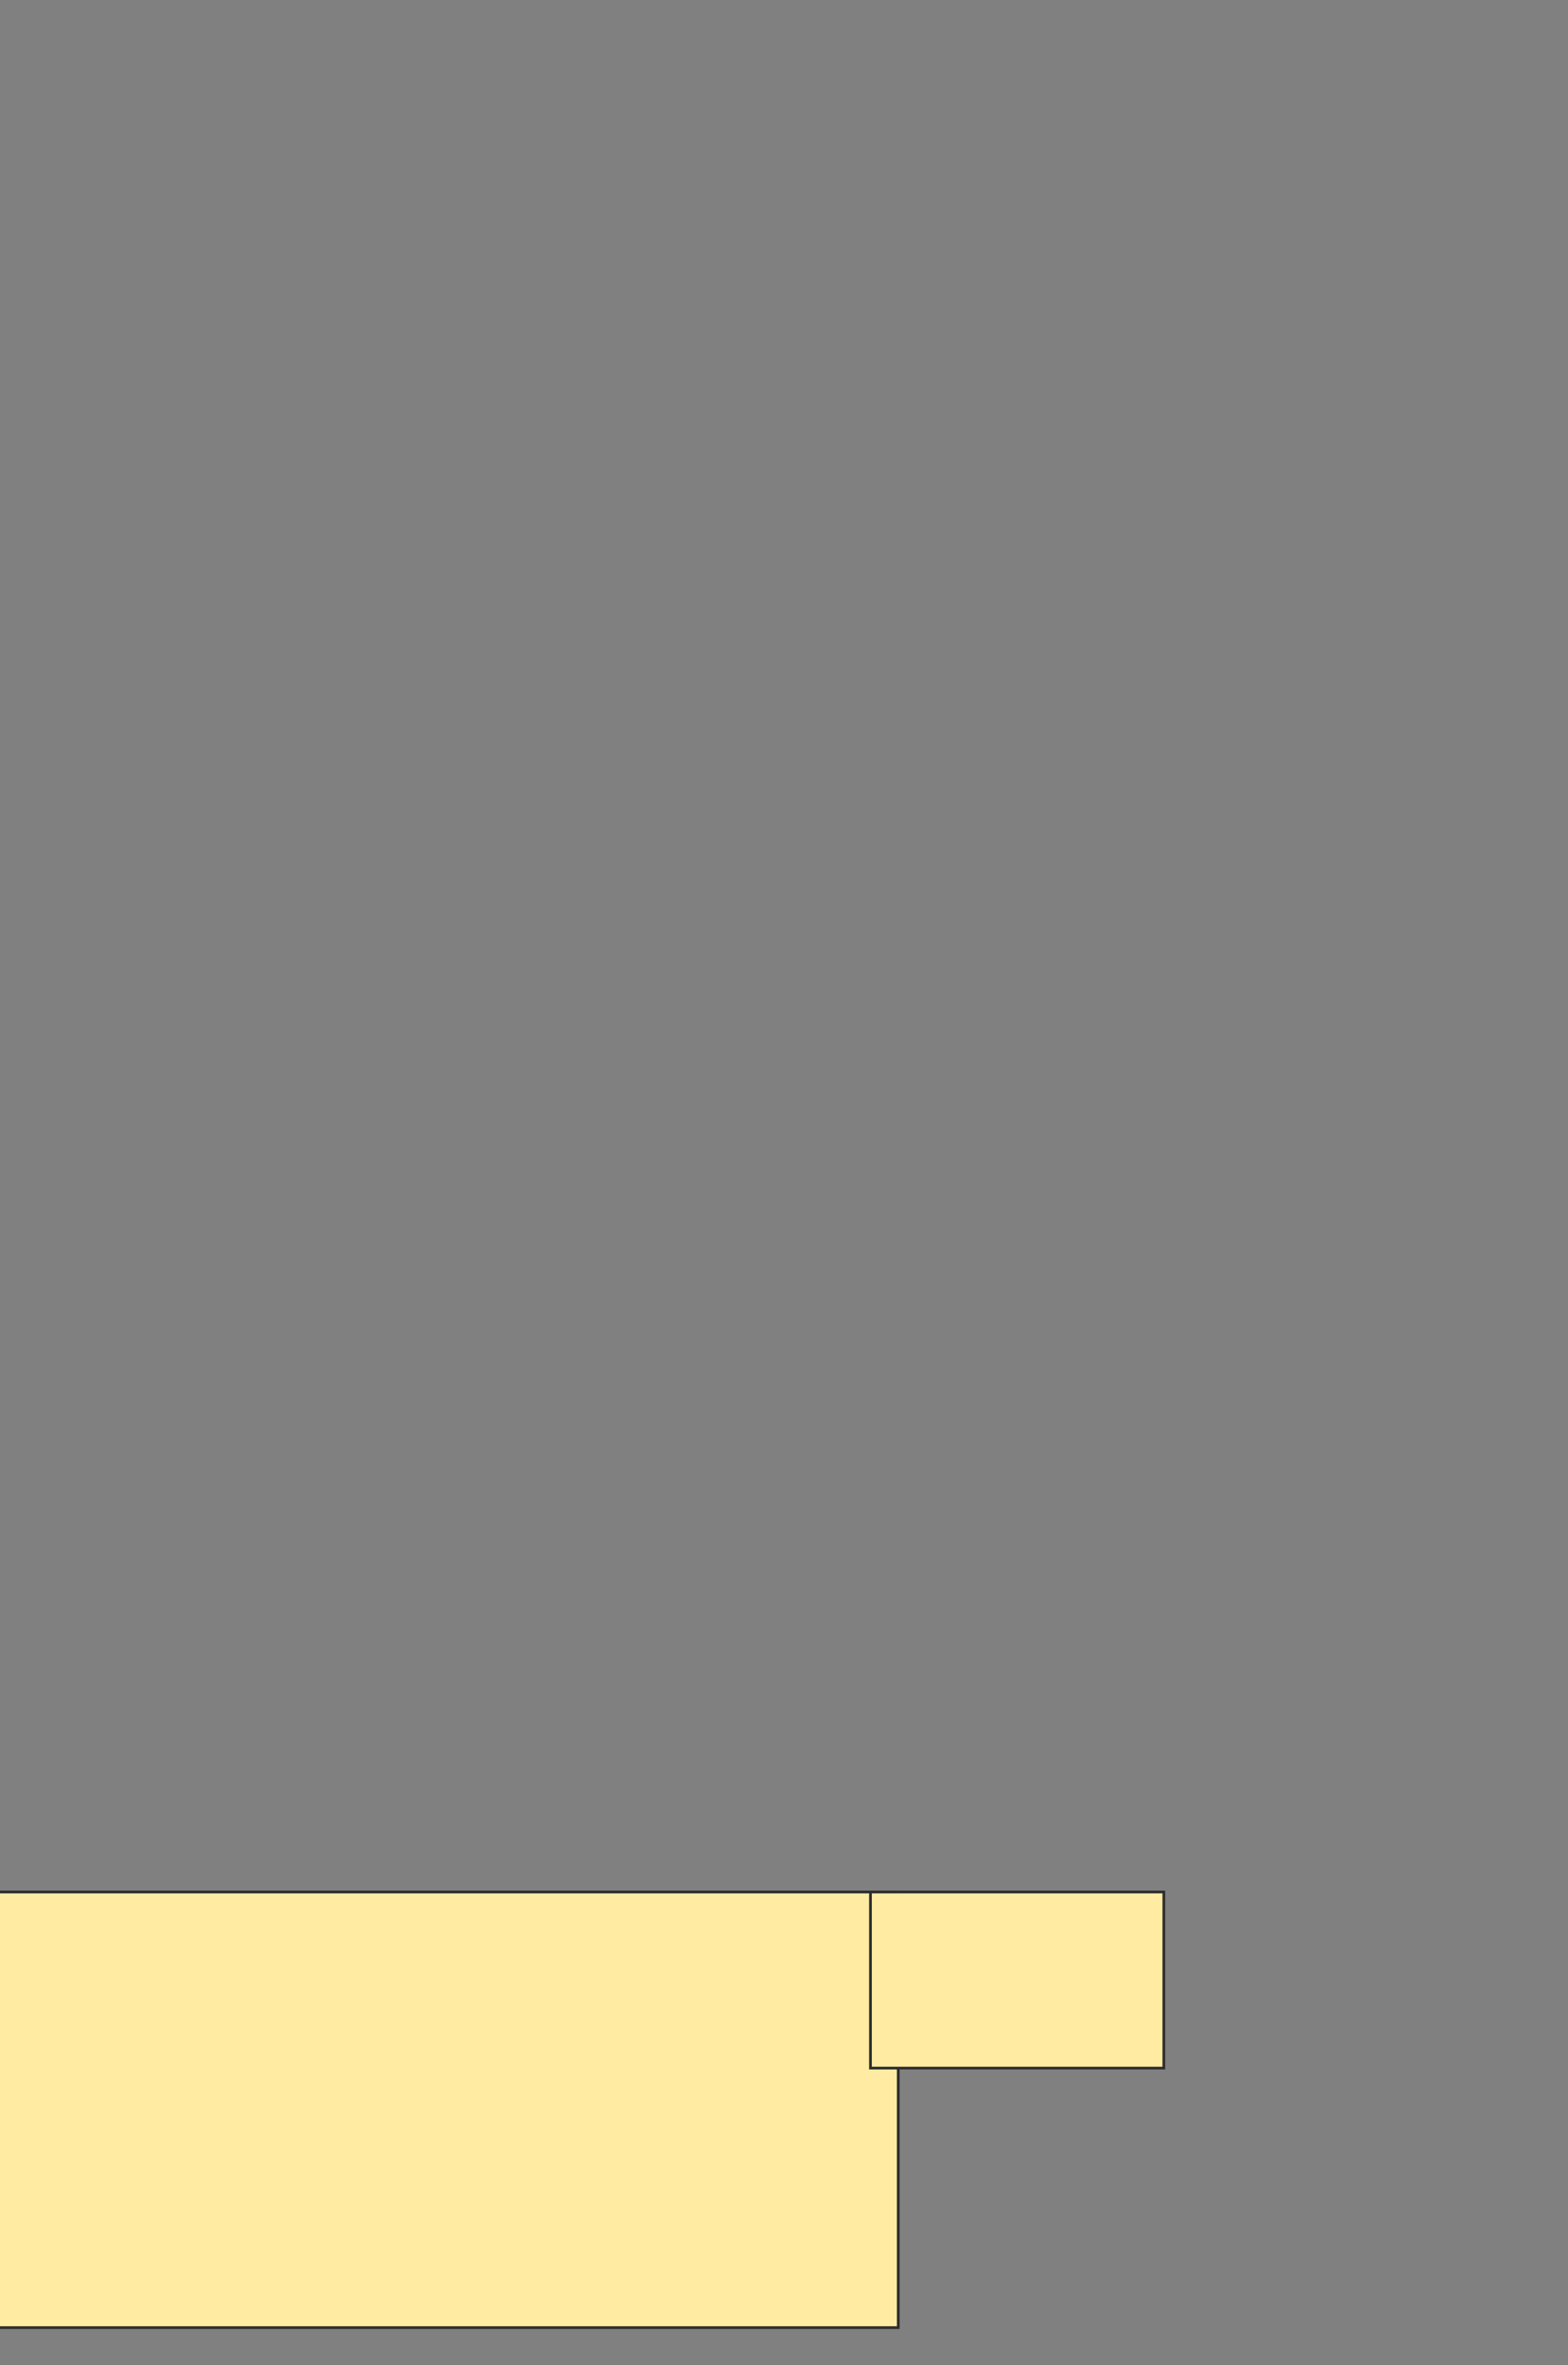 <svg height="870" width="577" xmlns="http://www.w3.org/2000/svg"><rect width="100%" height="100%" fill="#808080" stroke="none"/><path fill="#FFEBA2" stroke="#2D2D2D" d="M-4.682 695.909H330.545V856.136H-4.682z"/><path fill="#FFEBA2" stroke="#2D2D2D" d="M320.318 695.909H428.273V760.682H320.318z"/></svg>